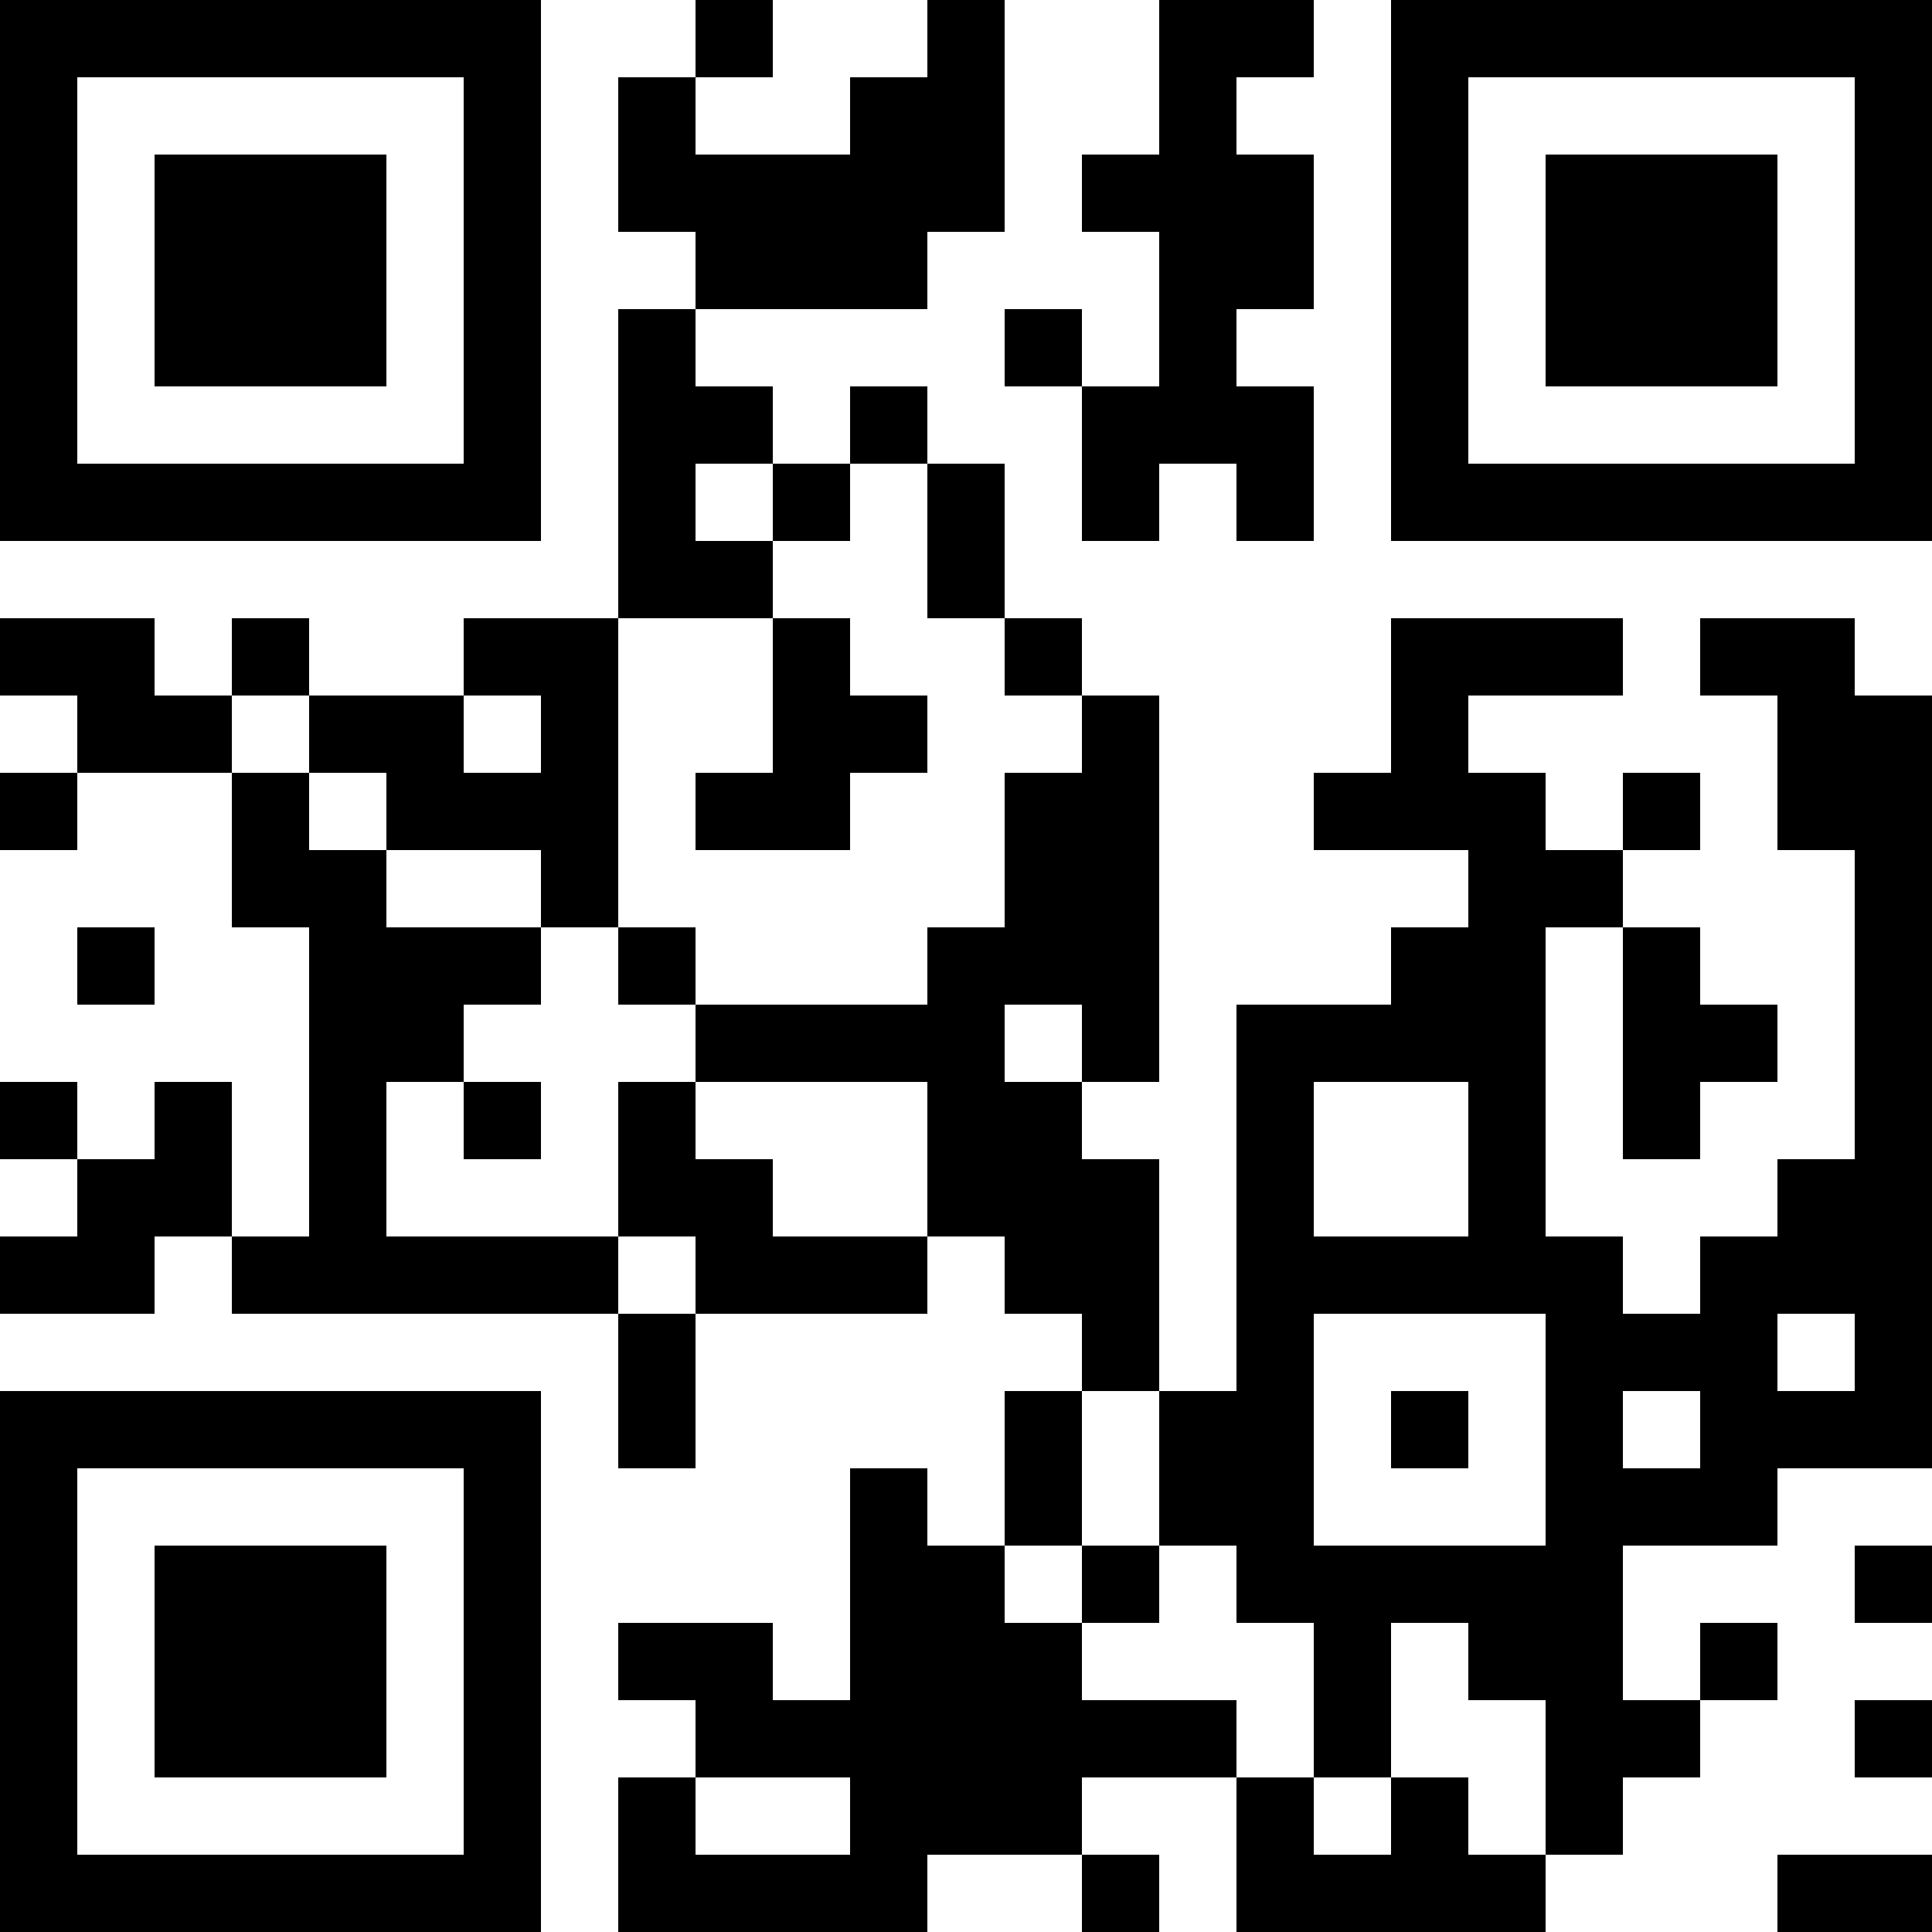 <?xml version="1.0" encoding="UTF-8"?>
<svg xmlns="http://www.w3.org/2000/svg" version="1.1" width="500" height="500" viewBox="0 0 500 500"><rect x="0" y="0" width="500" height="500" fill="#ffffff"/><g transform="scale(20)"><g transform="translate(0,0)"><path fill-rule="evenodd" d="M9 0L9 1L8 1L8 3L9 3L9 4L8 4L8 8L6 8L6 9L4 9L4 8L3 8L3 9L2 9L2 8L0 8L0 9L1 9L1 10L0 10L0 11L1 11L1 10L3 10L3 12L4 12L4 16L3 16L3 14L2 14L2 15L1 15L1 14L0 14L0 15L1 15L1 16L0 16L0 17L2 17L2 16L3 16L3 17L8 17L8 19L9 19L9 17L12 17L12 16L13 16L13 17L14 17L14 18L13 18L13 20L12 20L12 19L11 19L11 22L10 22L10 21L8 21L8 22L9 22L9 23L8 23L8 25L12 25L12 24L14 24L14 25L15 25L15 24L14 24L14 23L16 23L16 25L20 25L20 24L21 24L21 23L22 23L22 22L23 22L23 21L22 21L22 22L21 22L21 20L23 20L23 19L25 19L25 9L24 9L24 8L22 8L22 9L23 9L23 11L24 11L24 15L23 15L23 16L22 16L22 17L21 17L21 16L20 16L20 12L21 12L21 15L22 15L22 14L23 14L23 13L22 13L22 12L21 12L21 11L22 11L22 10L21 10L21 11L20 11L20 10L19 10L19 9L21 9L21 8L18 8L18 10L17 10L17 11L19 11L19 12L18 12L18 13L16 13L16 18L15 18L15 15L14 15L14 14L15 14L15 9L14 9L14 8L13 8L13 6L12 6L12 5L11 5L11 6L10 6L10 5L9 5L9 4L12 4L12 3L13 3L13 0L12 0L12 1L11 1L11 2L9 2L9 1L10 1L10 0ZM15 0L15 2L14 2L14 3L15 3L15 5L14 5L14 4L13 4L13 5L14 5L14 7L15 7L15 6L16 6L16 7L17 7L17 5L16 5L16 4L17 4L17 2L16 2L16 1L17 1L17 0ZM9 6L9 7L10 7L10 8L8 8L8 12L7 12L7 11L5 11L5 10L4 10L4 9L3 9L3 10L4 10L4 11L5 11L5 12L7 12L7 13L6 13L6 14L5 14L5 16L8 16L8 17L9 17L9 16L8 16L8 14L9 14L9 15L10 15L10 16L12 16L12 14L9 14L9 13L12 13L12 12L13 12L13 10L14 10L14 9L13 9L13 8L12 8L12 6L11 6L11 7L10 7L10 6ZM10 8L10 10L9 10L9 11L11 11L11 10L12 10L12 9L11 9L11 8ZM6 9L6 10L7 10L7 9ZM1 12L1 13L2 13L2 12ZM8 12L8 13L9 13L9 12ZM13 13L13 14L14 14L14 13ZM6 14L6 15L7 15L7 14ZM17 14L17 16L19 16L19 14ZM17 17L17 20L20 20L20 17ZM23 17L23 18L24 18L24 17ZM14 18L14 20L13 20L13 21L14 21L14 22L16 22L16 23L17 23L17 24L18 24L18 23L19 23L19 24L20 24L20 22L19 22L19 21L18 21L18 23L17 23L17 21L16 21L16 20L15 20L15 18ZM18 18L18 19L19 19L19 18ZM21 18L21 19L22 19L22 18ZM14 20L14 21L15 21L15 20ZM24 20L24 21L25 21L25 20ZM24 22L24 23L25 23L25 22ZM9 23L9 24L11 24L11 23ZM23 24L23 25L25 25L25 24ZM0 0L0 7L7 7L7 0ZM1 1L1 6L6 6L6 1ZM2 2L2 5L5 5L5 2ZM18 0L18 7L25 7L25 0ZM19 1L19 6L24 6L24 1ZM20 2L20 5L23 5L23 2ZM0 18L0 25L7 25L7 18ZM1 19L1 24L6 24L6 19ZM2 20L2 23L5 23L5 20Z" fill="#000000"/></g></g></svg>
